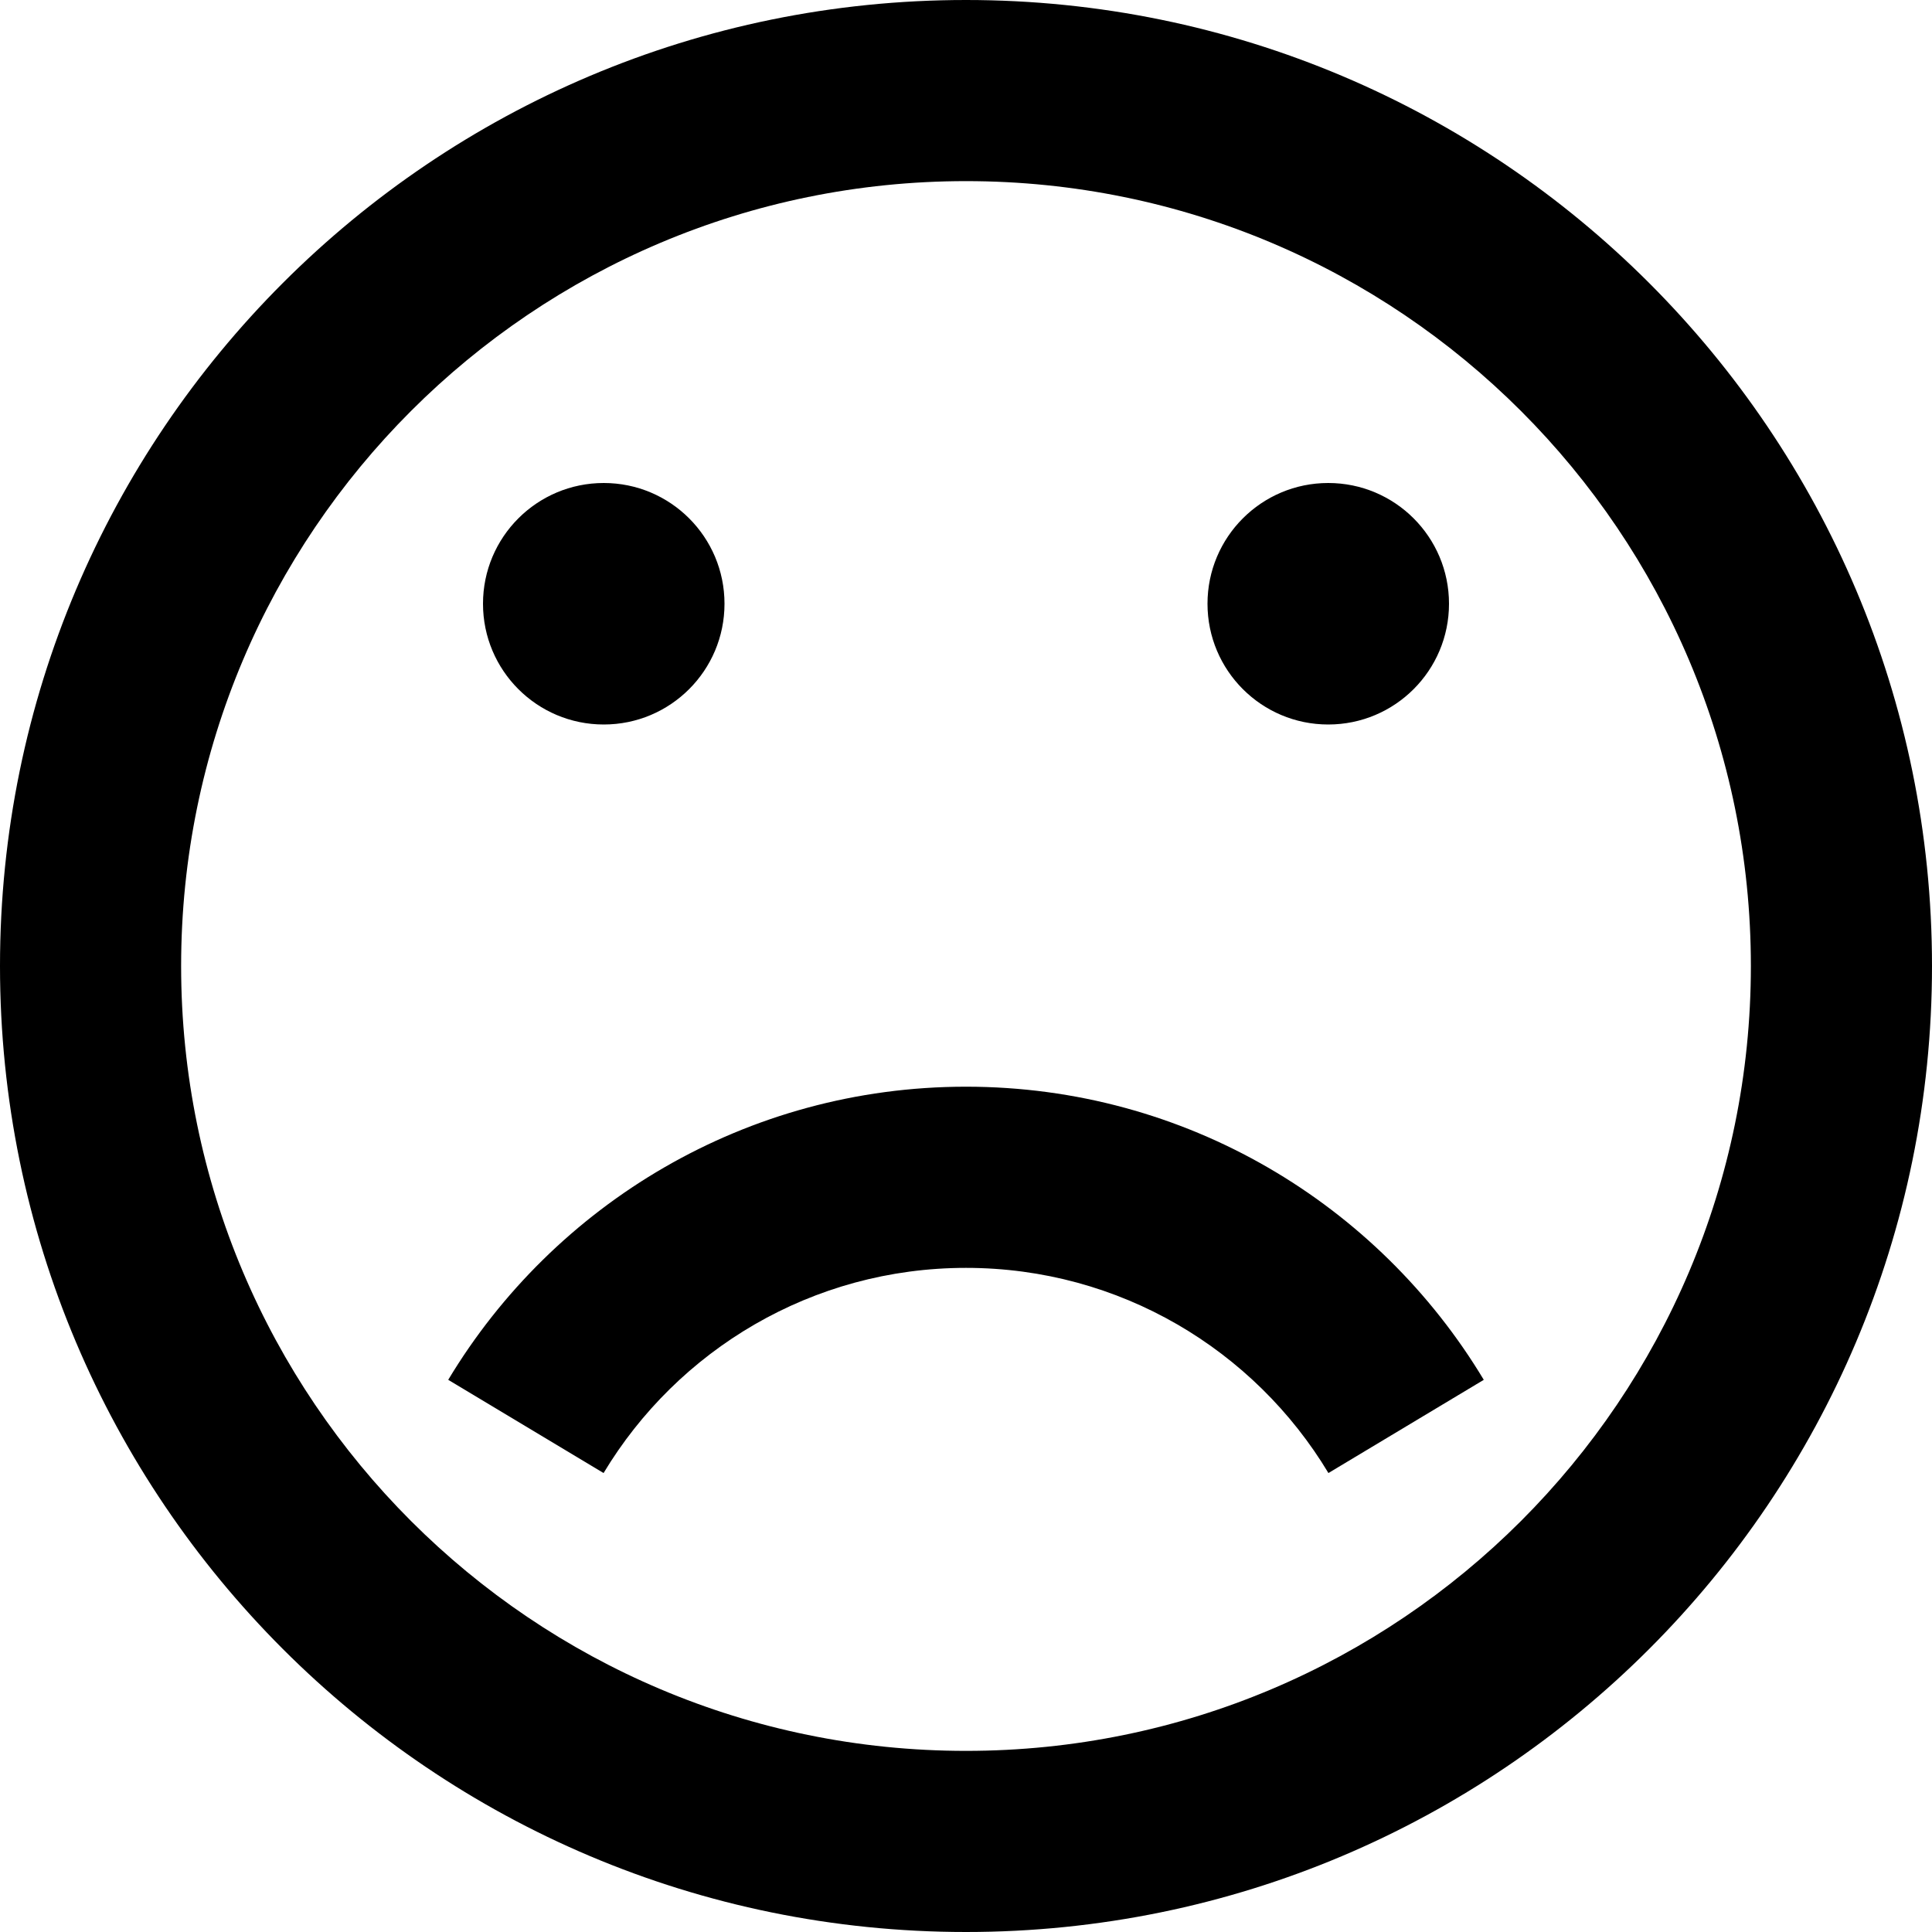 <svg width="100px" height="100px" viewBox="0 0 100 100" version="1.1" xmlns="http://www.w3.org/2000/svg" xmlns:xlink="http://www.w3.org/1999/xlink">
    <path d="M50,100 C77.616,100 100,77.616 100,50 C100,22.384 77.616,0 50,0 C22.384,0 0,22.384 0,50 C0,77.616 22.384,100 50,100 L50,100 Z M50,9.375 C72.438,9.375 90.625,27.562 90.625,50 C90.625,72.438 72.438,90.625 50,90.625 C27.562,90.625 9.375,72.438 9.375,50 C9.375,27.562 27.562,9.375 50,9.375 L50,9.375 Z M25,31.25 C25,27.797 27.797,25 31.25,25 C34.703,25 37.5,27.797 37.5,31.25 C37.5,34.703 34.703,37.5 31.25,37.5 C27.797,37.5 25,34.703 25,31.25 L25,31.25 Z M62.5,31.25 C62.5,27.797 65.297,25 68.75,25 C72.203,25 75,27.797 75,31.25 C75,34.703 72.203,37.5 68.75,37.5 C65.297,37.5 62.5,34.703 62.5,31.25 L62.5,31.25 Z M31.241,76.244 L23.2,71.419 C28.666,62.331 38.622,56.247 50,56.247 C61.378,56.247 71.334,62.328 76.8,71.419 L68.759,76.244 C64.934,69.881 57.966,65.625 50,65.625 C42.034,65.625 35.066,69.881 31.241,76.244 L31.241,76.244 Z" id="sad"></path>
</svg>
